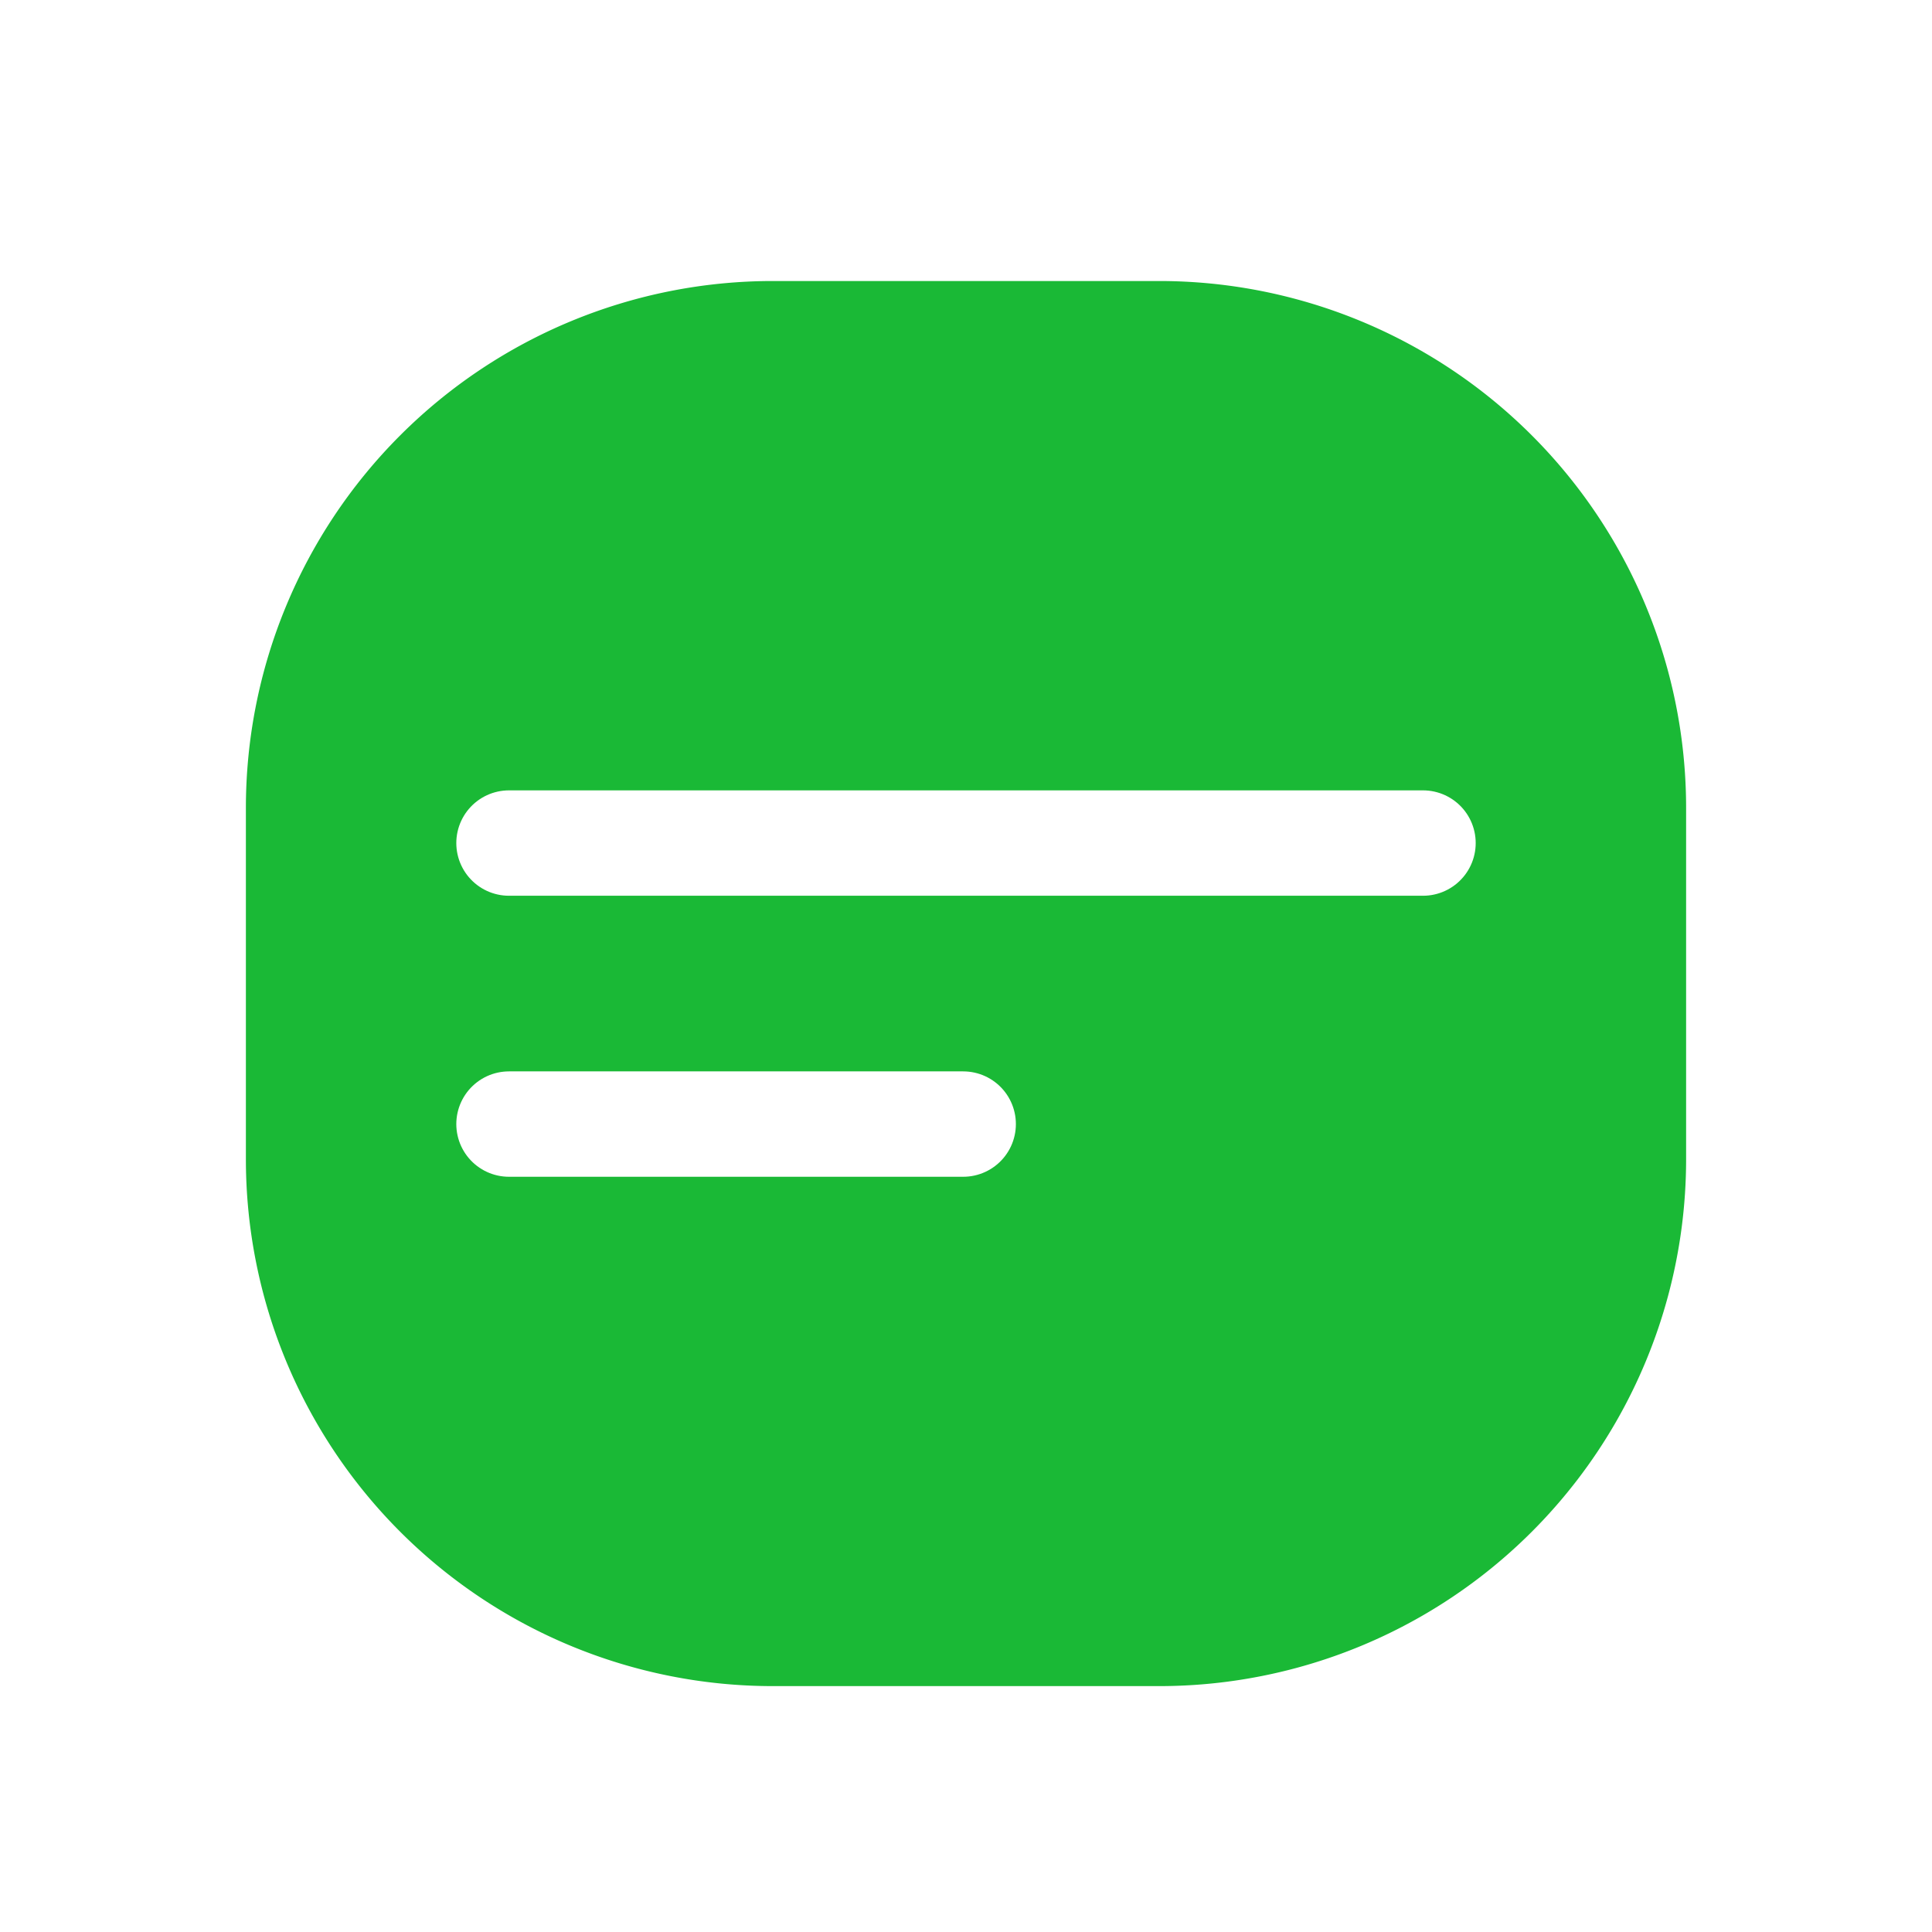 <svg xmlns="http://www.w3.org/2000/svg" xmlns:xlink="http://www.w3.org/1999/xlink" width="55" height="55" viewBox="0 0 55 55">
  <rect x="0" y="0" width="55" height="55" fill="#333333" stroke="none"/>
  <defs>
    <clipPath id="clip-아트보드_1">
      <rect width="55" height="55"/>
    </clipPath>
  </defs>
  <g id="아트보드_1" data-name="아트보드 – 1" clip-path="url(#clip-아트보드_1)">
    <rect width="55" height="55" fill="#fff0"/>
    <path id="패스_52" data-name="패스 52" d="M15,0H26A15,15,0,0,1,41,15V25A15,15,0,0,1,26,40H15A15,15,0,0,1,0,25V15A15,15,0,0,1,15,0Z" transform="translate(7 8)" fill="#1ab936"/>
    <path id="패스_48" data-name="패스 48" d="M0,0H26.02" transform="translate(14.49 24)" fill="none" stroke="#fff" stroke-linecap="round" stroke-width="3"/>
    <path id="패스_53" data-name="패스 53" d="M0,0H12.93" transform="translate(14.49 32)" fill="none" stroke="#fff" stroke-linecap="round" stroke-width="3"/>
  </g>
</svg>
